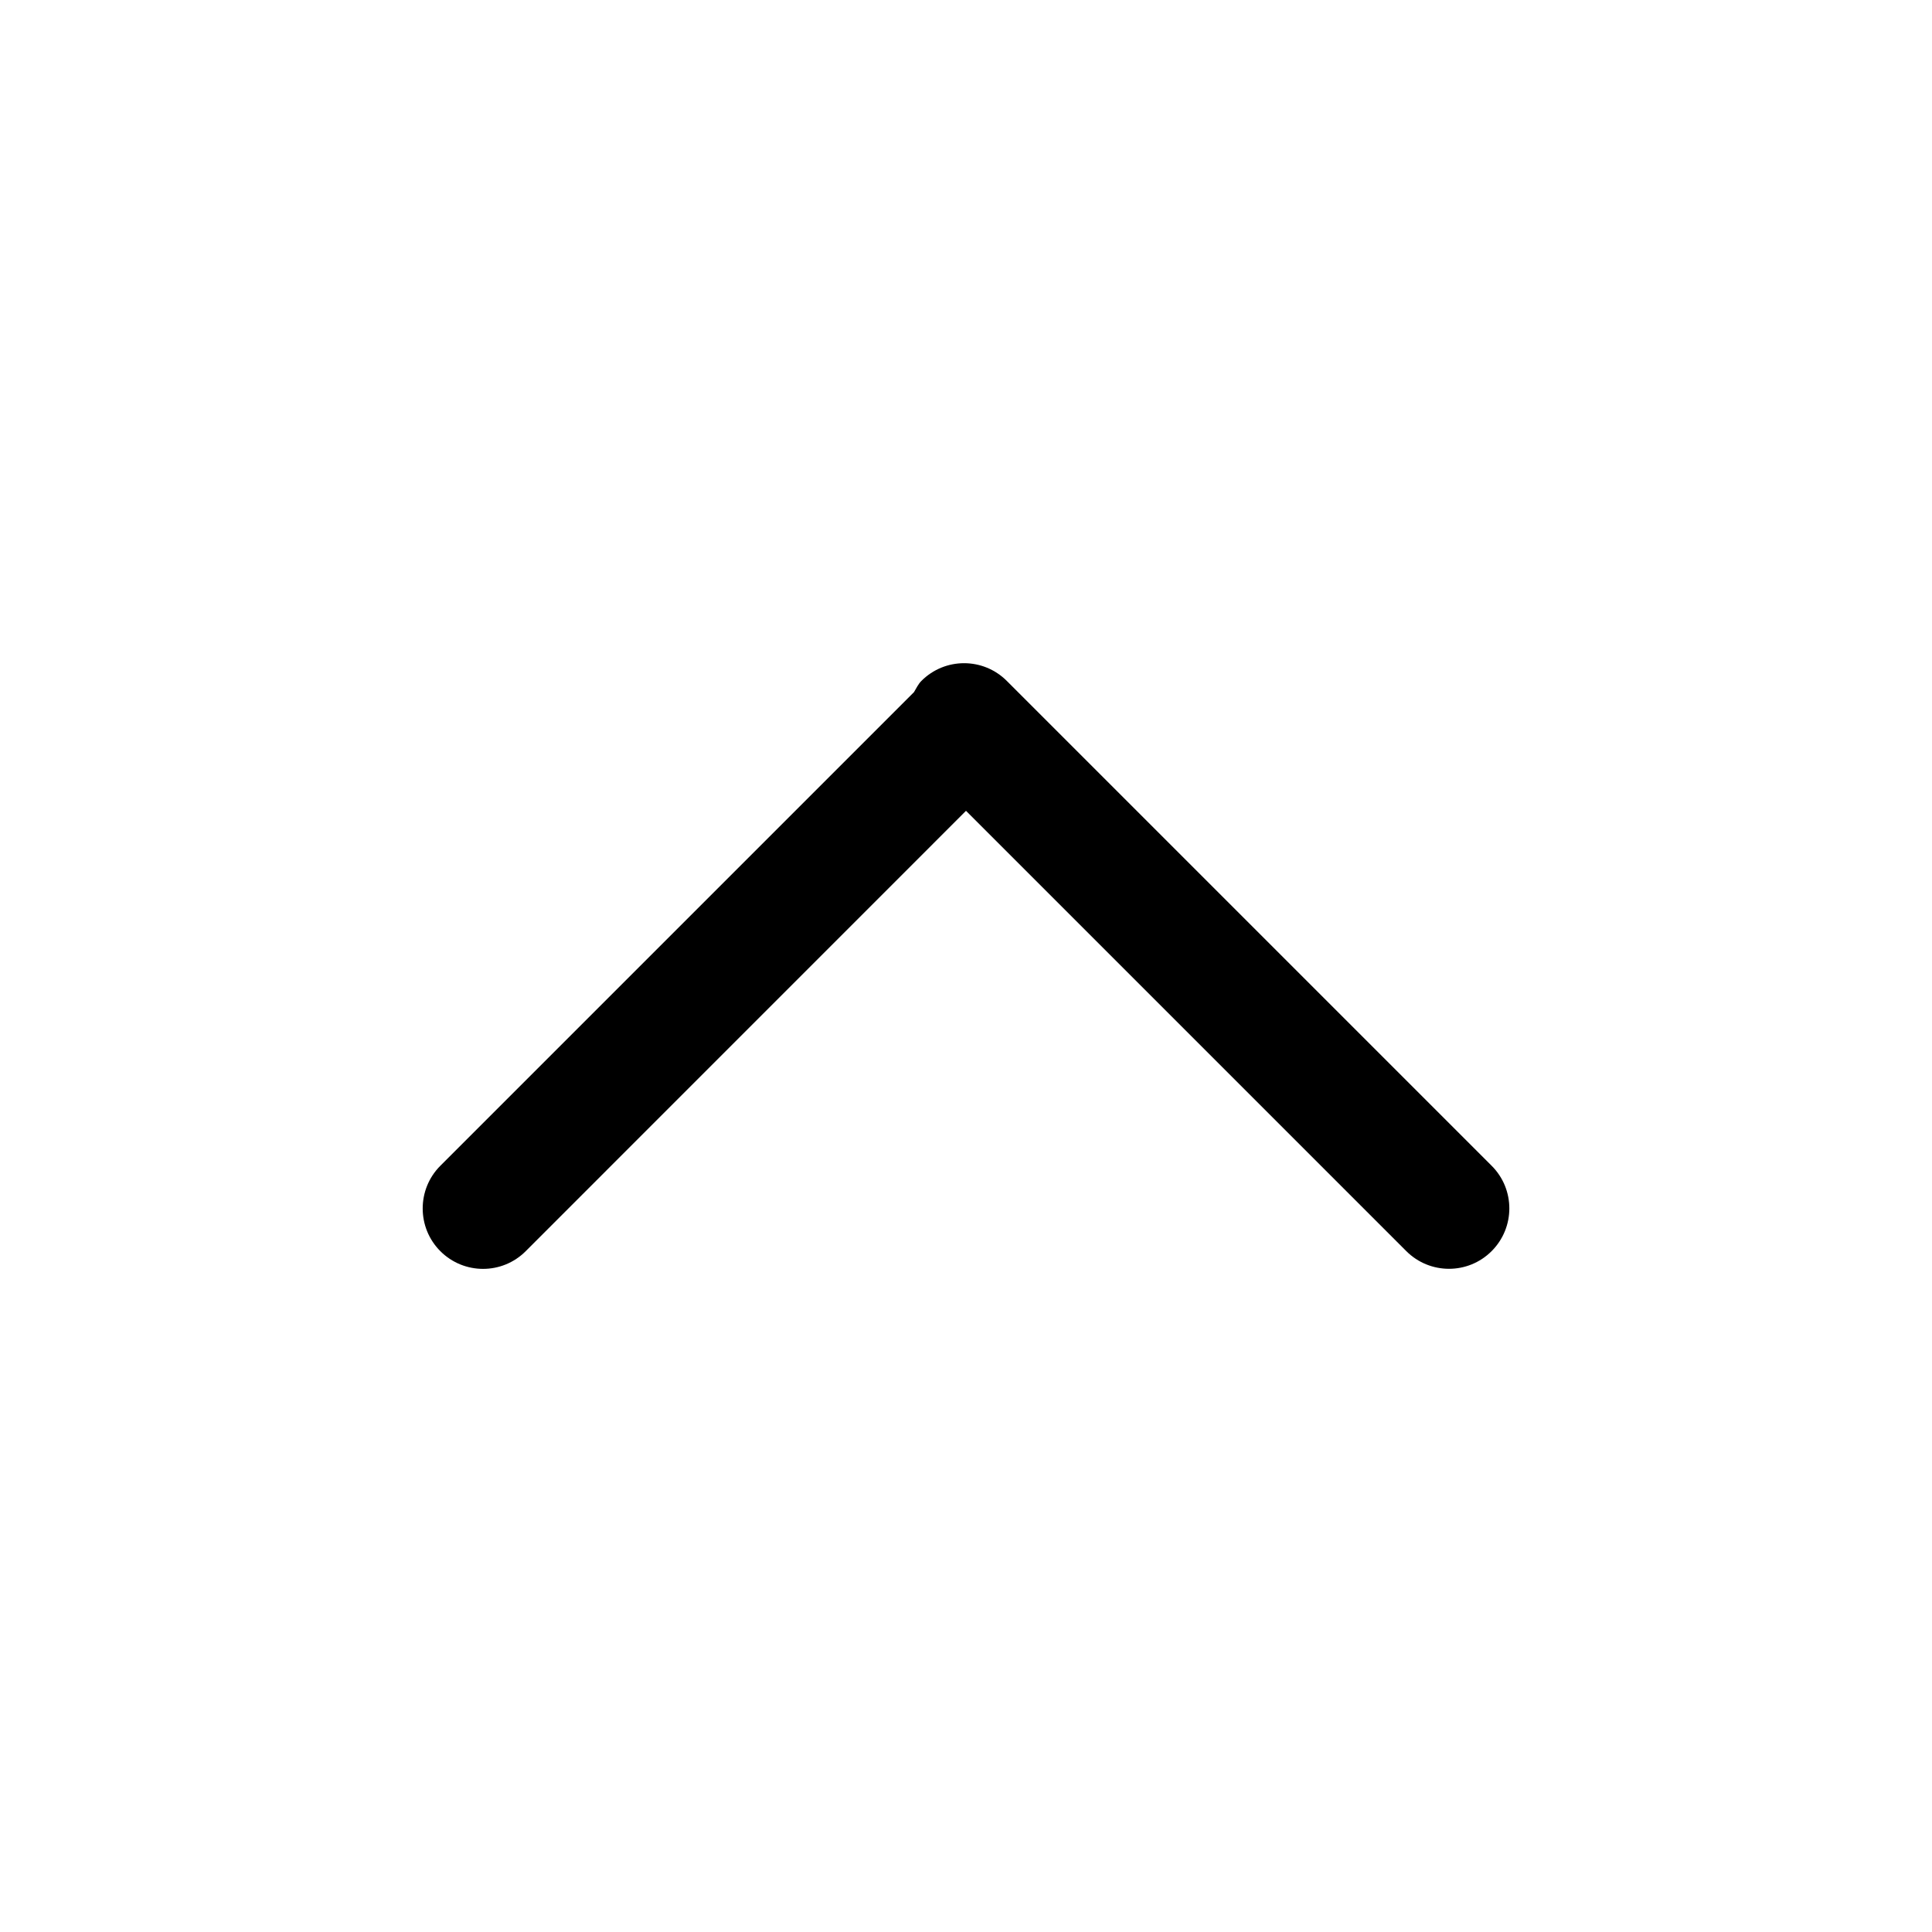 <?xml version="1.0" encoding="iso-8859-1"?>
<!-- Generator: Adobe Illustrator 18.0.0, SVG Export Plug-In . SVG Version: 6.00 Build 0)  -->
<!DOCTYPE svg PUBLIC "-//W3C//DTD SVG 1.1//EN" "http://www.w3.org/Graphics/SVG/1.1/DTD/svg11.dtd">
<svg version="1.1" xmlns="http://www.w3.org/2000/svg" xmlns:xlink="http://www.w3.org/1999/xlink" x="0px" y="0px"
	 viewBox="0 0 28 28" style="enable-background:new 0 0 28 28;" xml:space="preserve">
<g id="angle-up">
	<path d="M14,11.751l6.381,6.381c0.342,0.342,0.896,0.342,1.237,0c0.342-0.342,0.342-0.896,0-1.237l-7.027-7.027
		c-0.342-0.342-0.896-0.342-1.237,0c-0.048,0.048-0.074,0.108-0.108,0.163l-6.864,6.864c-0.171,0.171-0.256,0.395-0.256,0.619
		s0.085,0.448,0.256,0.619c0.342,0.342,0.896,0.342,1.237,0L14,11.751z"/>
</g>
<g id="Layer_1">
</g>
</svg>
